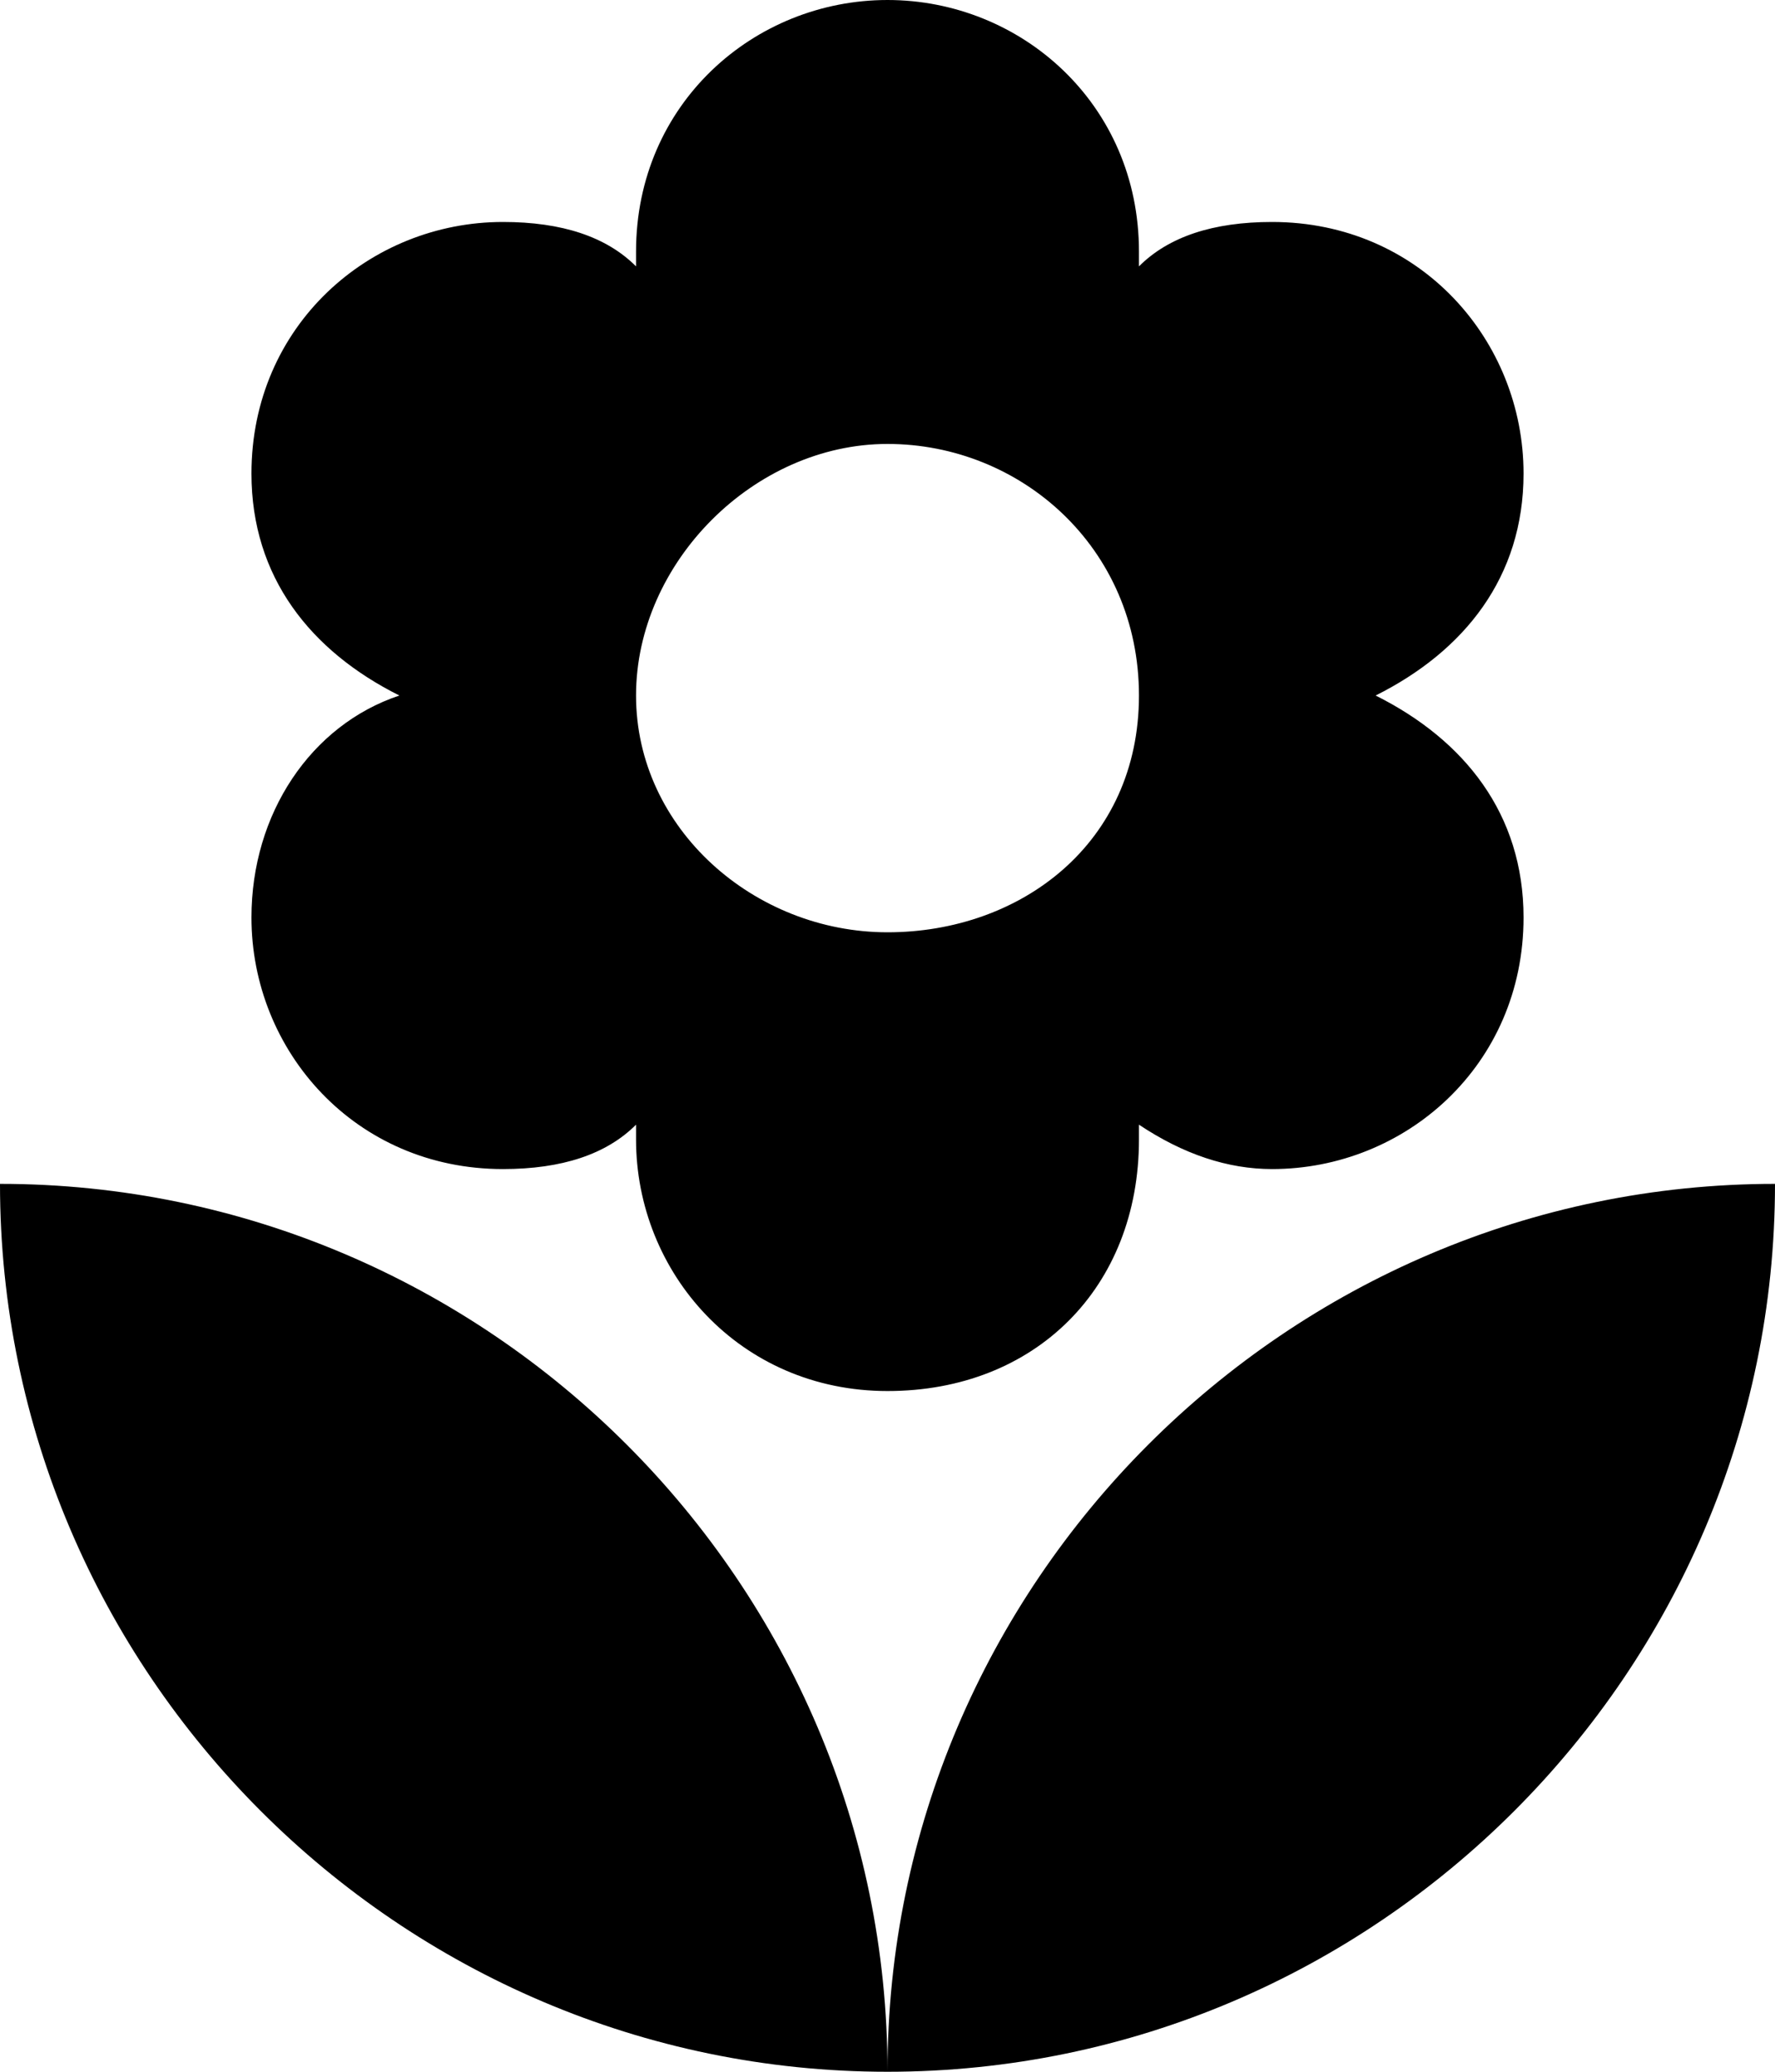 <?xml version="1.0" encoding="utf-8"?>
<svg version="1.1" xmlns="http://www.w3.org/2000/svg" xmlns:xlink="http://www.w3.org/1999/xlink"
	 xml:space="preserve"
	 id="elements-icon"
	 x="0px" y="0px"
	 width="12" height="14"
	 viewBox="0 0 12 14">
	<path d="M6,14c3.3,0,6-2.7,6-6C8.7,8,6,10.7,6,14z M1.7,6.2c0,0.9,0.7,1.7,1.7,1.7c0.4,0,0.7-0.1,0.9-0.3l0,0.1
    c0,0.9,0.7,1.7,1.7,1.7s1.7-0.7,1.7-1.7l0-0.1c0.3,0.2,0.6,0.3,0.9,0.3c0.9,0,1.7-0.7,1.7-1.7c0-0.7-0.4-1.2-1-1.5
    c0.6-0.3,1-0.8,1-1.5c0-0.9-0.7-1.7-1.7-1.7c-0.4,0-0.7,0.1-0.9,0.3l0-0.1C7.7,0.7,6.9,0,6,0S4.3,0.7,4.3,1.7l0,0.1
    C4.1,1.6,3.8,1.5,3.4,1.5c-0.9,0-1.7,0.7-1.7,1.7c0,0.7,0.4,1.2,1,1.5C2.1,4.9,1.7,5.5,1.7,6.2z M6,3c0.9,0,1.7,0.7,1.7,1.7
    S6.9,6.3,6,6.3S4.3,5.6,4.3,4.7S5.1,3,6,3z M0,8c0,3.3,2.7,6,6,6C6,10.7,3.3,8,0,8z"/>
</svg>
